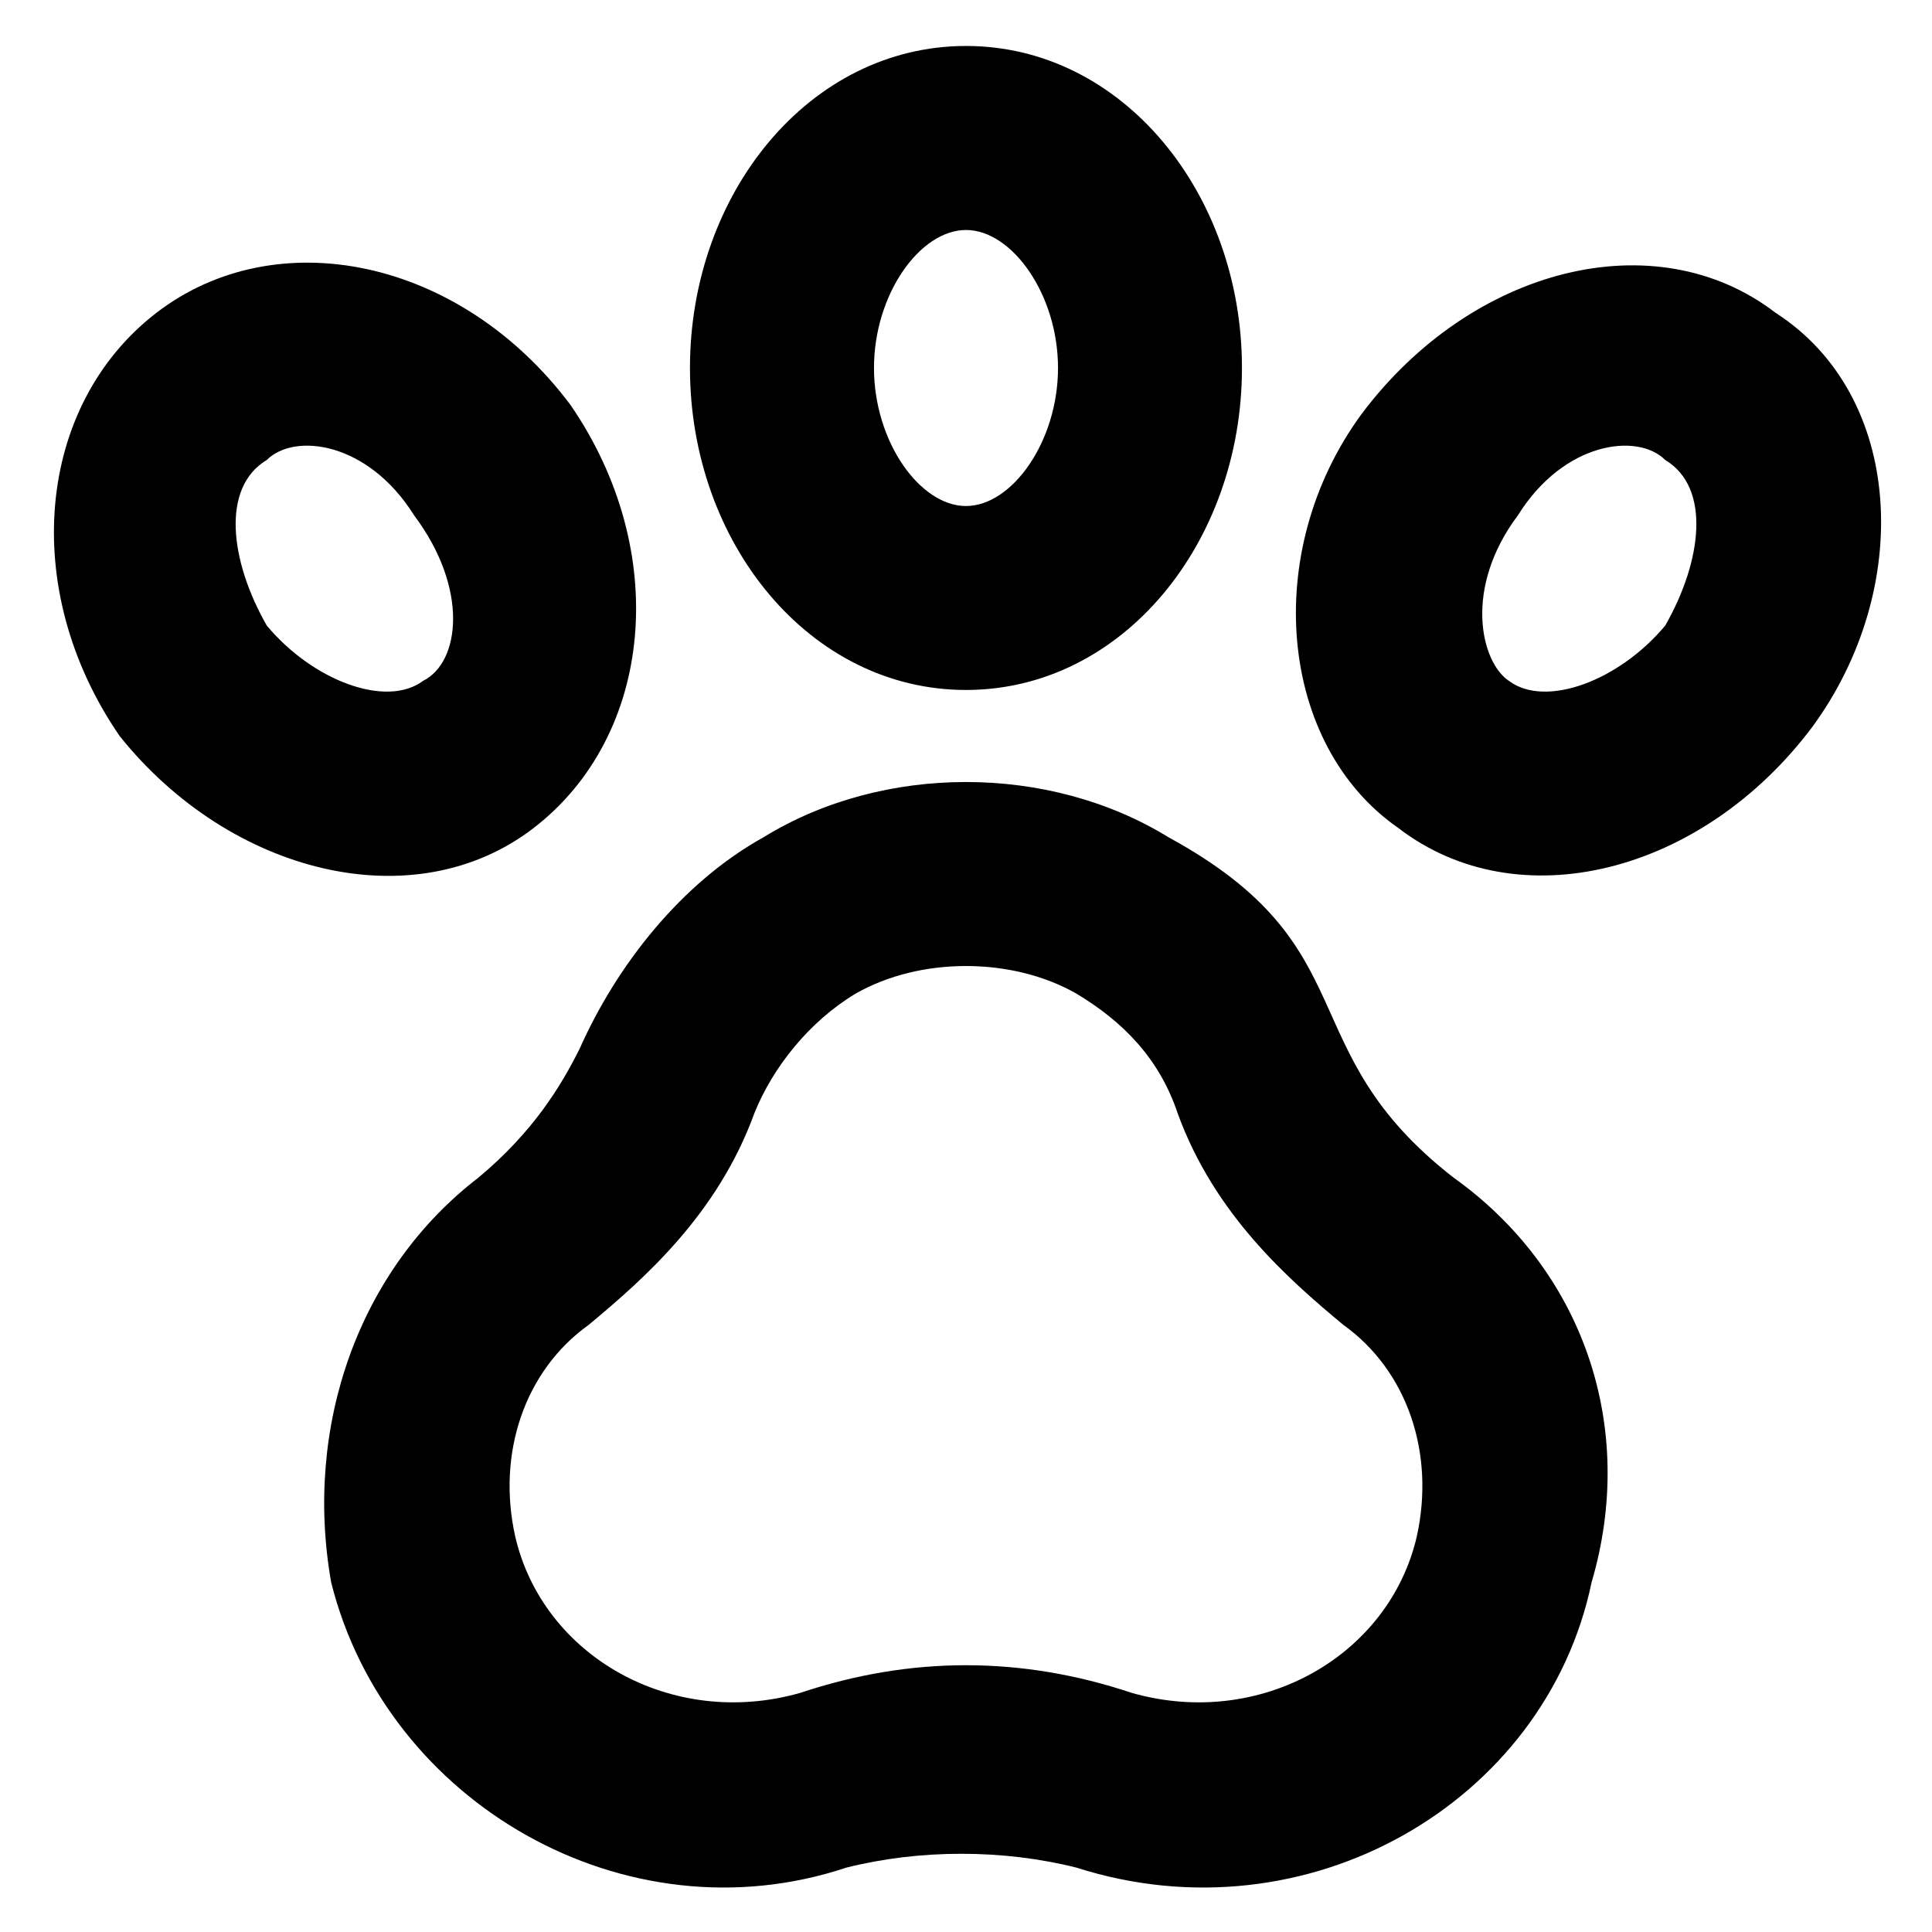 <svg width="24" height="24" viewBox="0 0 24 24" fill="none" xmlns="http://www.w3.org/2000/svg">
<g clip-path="url(#clip0_1162_10425)">
<path d="M18.057 14.629C16 13.029 17.029 11.771 14.514 10.4C13.029 9.486 10.971 9.486 9.486 10.4C8.457 10.971 7.657 12 7.2 13.029C6.971 13.486 6.629 14.057 5.943 14.629C4.457 15.771 3.771 17.714 4.114 19.657C4.8 22.4 7.771 24.114 10.514 23.2C11.428 22.971 12.457 22.971 13.371 23.2C16.229 24.114 19.2 22.4 19.771 19.657C20.343 17.714 19.657 15.771 18.057 14.629ZM17.6 19.086C17.257 20.571 15.657 21.486 14.057 21.029C13.371 20.8 12.686 20.686 12 20.686C11.314 20.686 10.629 20.8 9.943 21.029C8.343 21.486 6.743 20.571 6.4 19.086C6.171 18.057 6.514 17.029 7.314 16.457C8 15.886 8.914 15.086 9.371 13.829C9.6 13.257 10.057 12.686 10.629 12.343C11.429 11.886 12.571 11.886 13.371 12.343C13.943 12.686 14.4 13.143 14.629 13.829C15.086 15.086 16 15.886 16.686 16.457C17.486 17.029 17.828 18.057 17.6 19.086ZM12 8.571C13.943 8.571 15.428 6.743 15.428 4.571C15.428 2.4 13.943 0.571 12 0.571C10.057 0.571 8.571 2.4 8.571 4.571C8.571 6.743 10.057 8.571 12 8.571ZM12 2.857C12.571 2.857 13.143 3.657 13.143 4.571C13.143 5.486 12.571 6.286 12 6.286C11.428 6.286 10.857 5.486 10.857 4.571C10.857 3.657 11.428 2.857 12 2.857ZM22.057 3.886C20.571 2.743 18.286 3.314 16.914 5.143C15.657 6.857 15.886 9.257 17.371 10.286C18.857 11.429 21.143 10.857 22.514 9.029C23.771 7.314 23.657 4.914 22.057 3.886ZM20.686 7.771C20.114 8.457 19.2 8.8 18.743 8.457C18.4 8.229 18.171 7.314 18.857 6.4C19.428 5.486 20.343 5.371 20.686 5.714C21.257 6.057 21.143 6.971 20.686 7.771ZM6.629 10.286C8.114 9.143 8.343 6.857 7.086 5.029C5.714 3.2 3.429 2.743 1.943 3.886C0.457 5.029 0.229 7.314 1.486 9.143C2.857 10.857 5.143 11.429 6.629 10.286ZM3.314 7.771C2.857 6.971 2.743 6.057 3.314 5.714C3.657 5.371 4.571 5.486 5.143 6.4C5.829 7.314 5.714 8.229 5.257 8.457C4.8 8.8 3.886 8.457 3.314 7.771Z" fill="black"/>
</g>
<defs>
<clipPath id="clip0_1162_10425">
<rect width="24" height="24" fill="white"/>
</clipPath>
</defs>
</svg>
